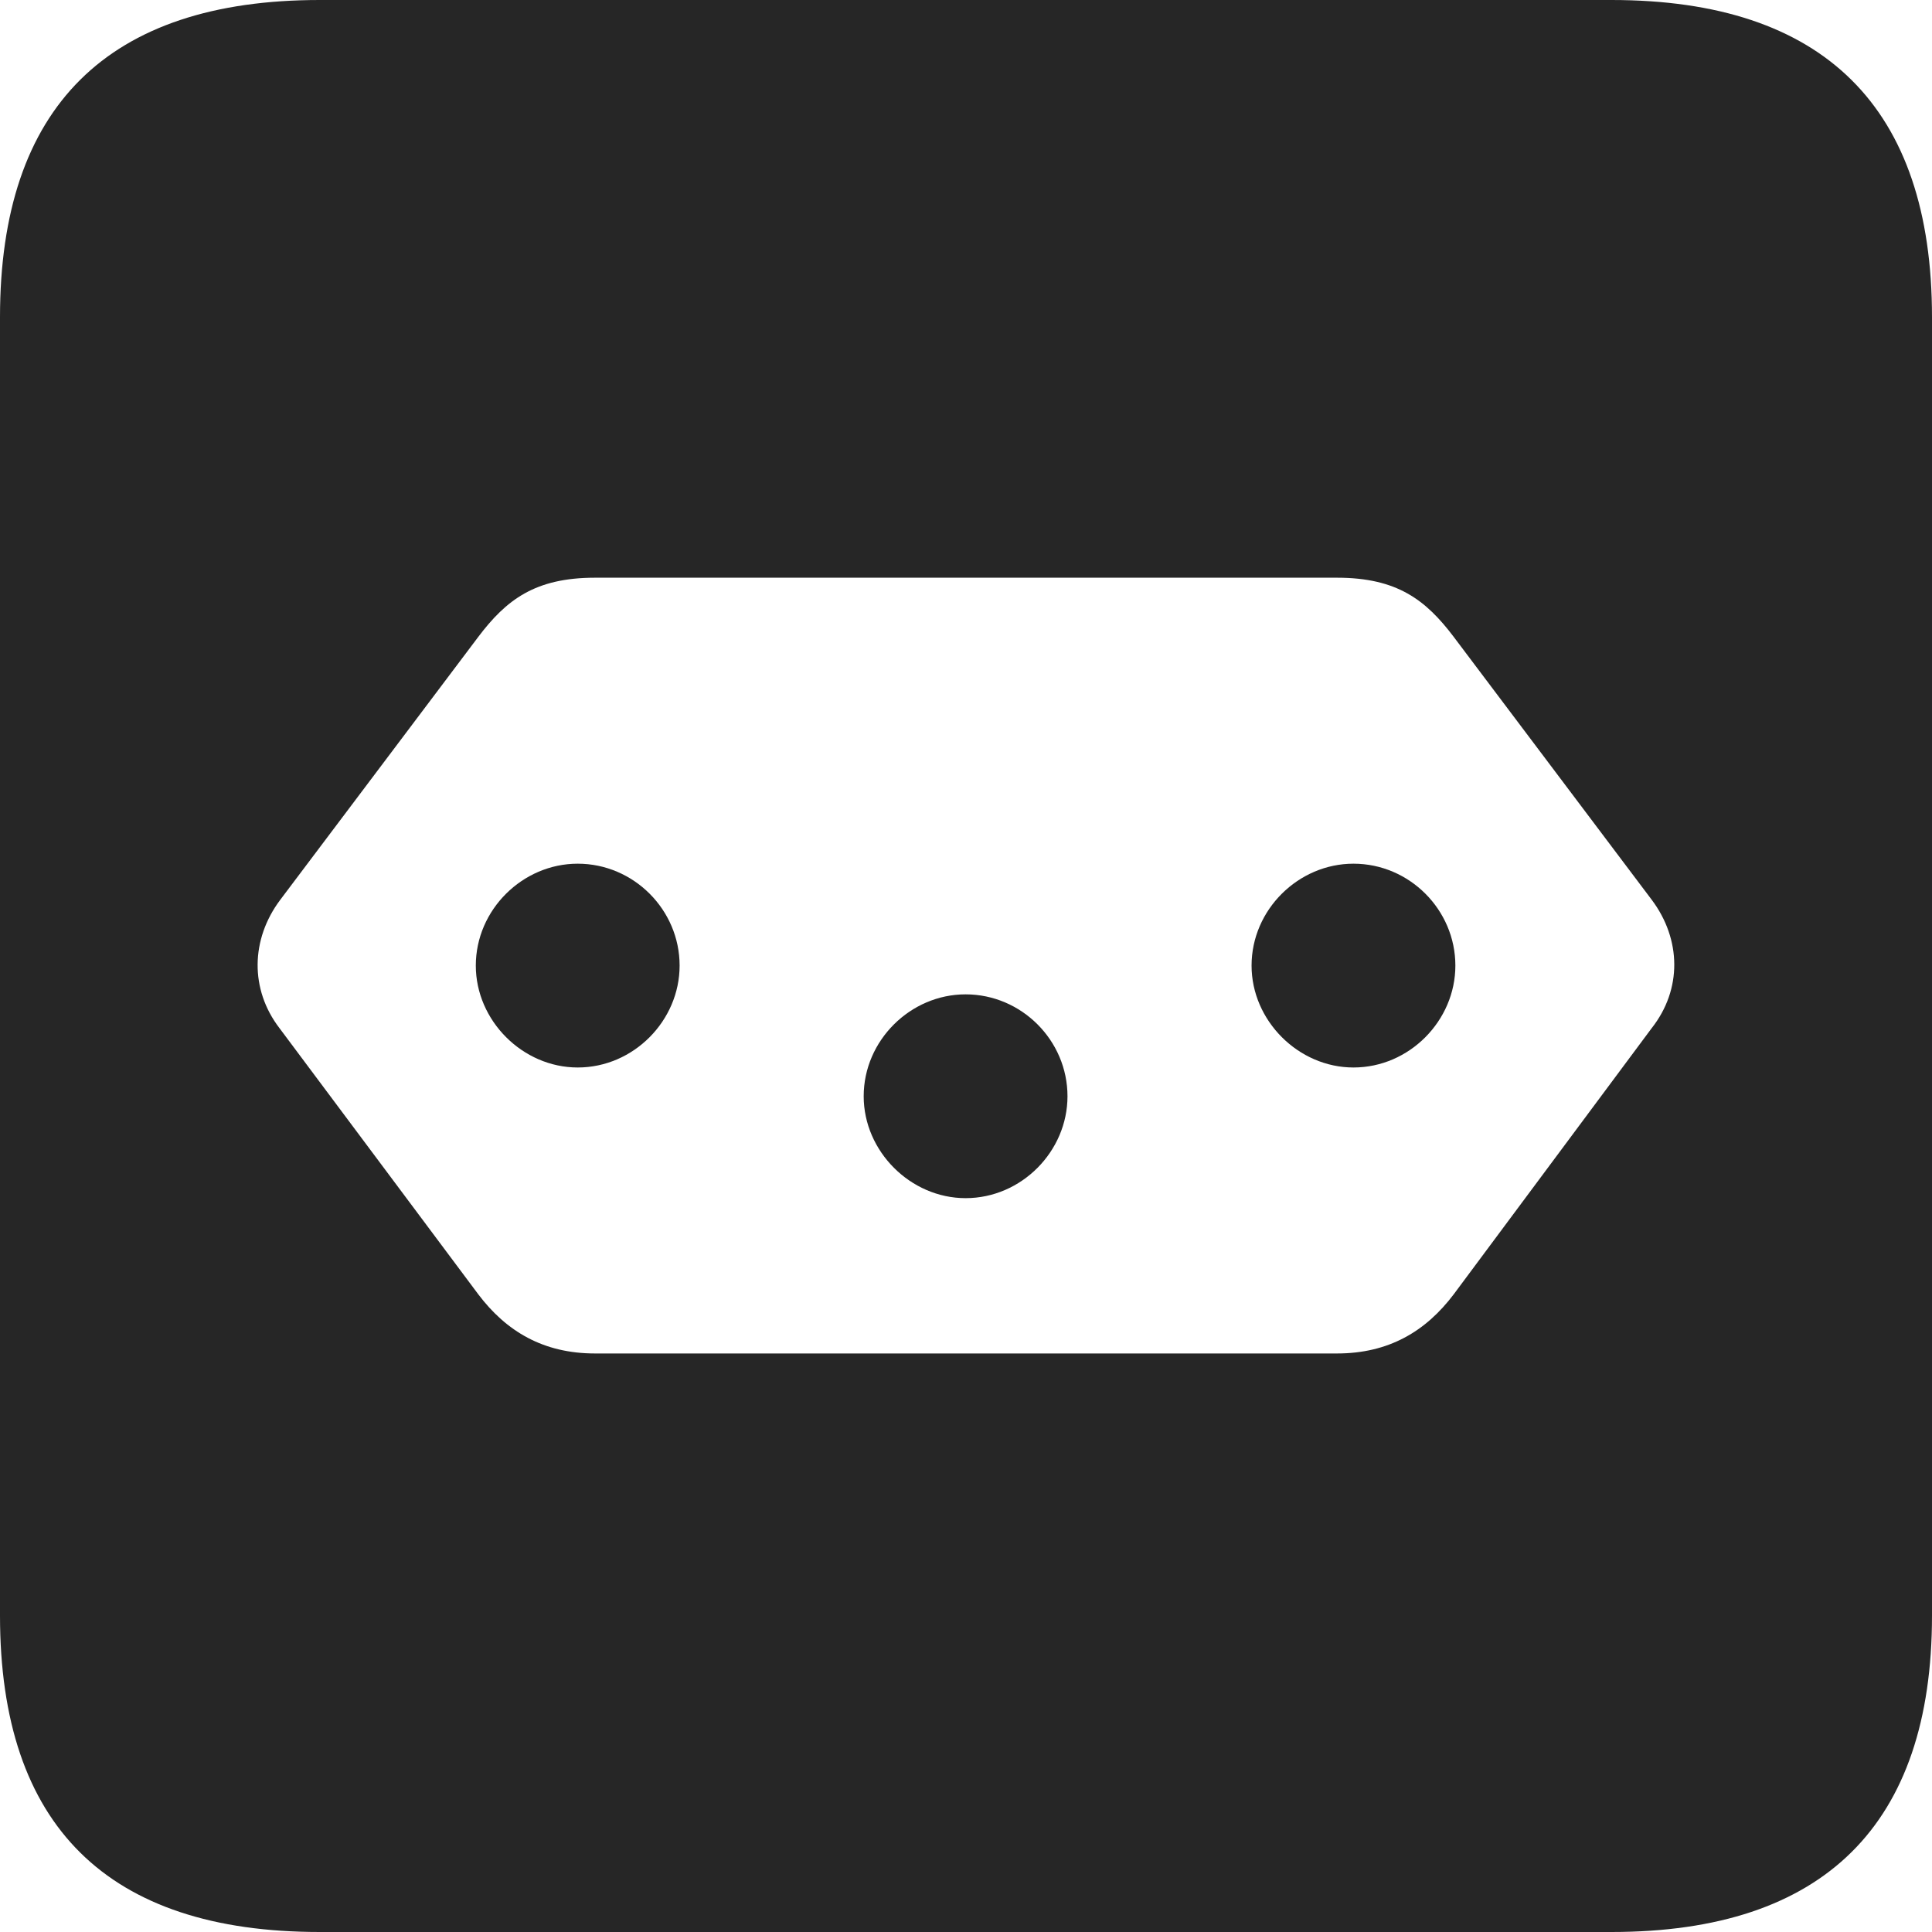 <?xml version="1.0" encoding="UTF-8"?>
<!--Generator: Apple Native CoreSVG 326-->
<!DOCTYPE svg
PUBLIC "-//W3C//DTD SVG 1.1//EN"
       "http://www.w3.org/Graphics/SVG/1.1/DTD/svg11.dtd">
<svg version="1.1" xmlns="http://www.w3.org/2000/svg" xmlns:xlink="http://www.w3.org/1999/xlink" viewBox="0 0 587.75 587.75">
 <g>
  <rect height="587.75" opacity="0" width="587.75" x="0" y="0"/>
  <path d="M587.75 96.5L587.75 491.5C587.75 555 555 587.75 490.25 587.75L97.25 587.75C32.75 587.75 0 555.5 0 491.5L0 96.5C0 32.5 32.75 0 97.25 0L490.25 0C555 0 587.75 32.75 587.75 96.5ZM181 175.75C162.75 175.75 154 182.5 145.5 193.75L85.25 273.75C76.25 285.75 76 301 85 312.75L145.5 393.75C154 405 165.25 411.75 181 411.75L406.75 411.75C422.5 411.75 433.75 405 442.25 393.75L502.5 312.75C511.75 301 511.5 285.75 502.5 273.75L442.25 193.75C433.75 182.5 425 175.75 406.75 175.75ZM324.75 333.5C324.75 350.25 310.75 364.5 293.75 364.5C277 364.5 262.75 350.25 262.75 333.5C262.75 316.5 277 302.5 293.75 302.5C310.75 302.5 324.75 316.5 324.75 333.5ZM206.75 293.75C206.75 310.5 192.75 324.75 175.75 324.75C159 324.75 144.75 310.5 144.75 293.75C144.75 276.75 159 262.75 175.75 262.75C192.75 262.75 206.75 276.75 206.75 293.75ZM442.75 293.75C442.75 310.5 428.75 324.75 411.75 324.75C395 324.75 380.75 310.5 380.75 293.75C380.75 276.75 395 262.75 411.75 262.75C428.75 262.75 442.75 276.75 442.75 293.75Z" fill="black" fill-opacity="0.85"/>
 </g>
</svg>
